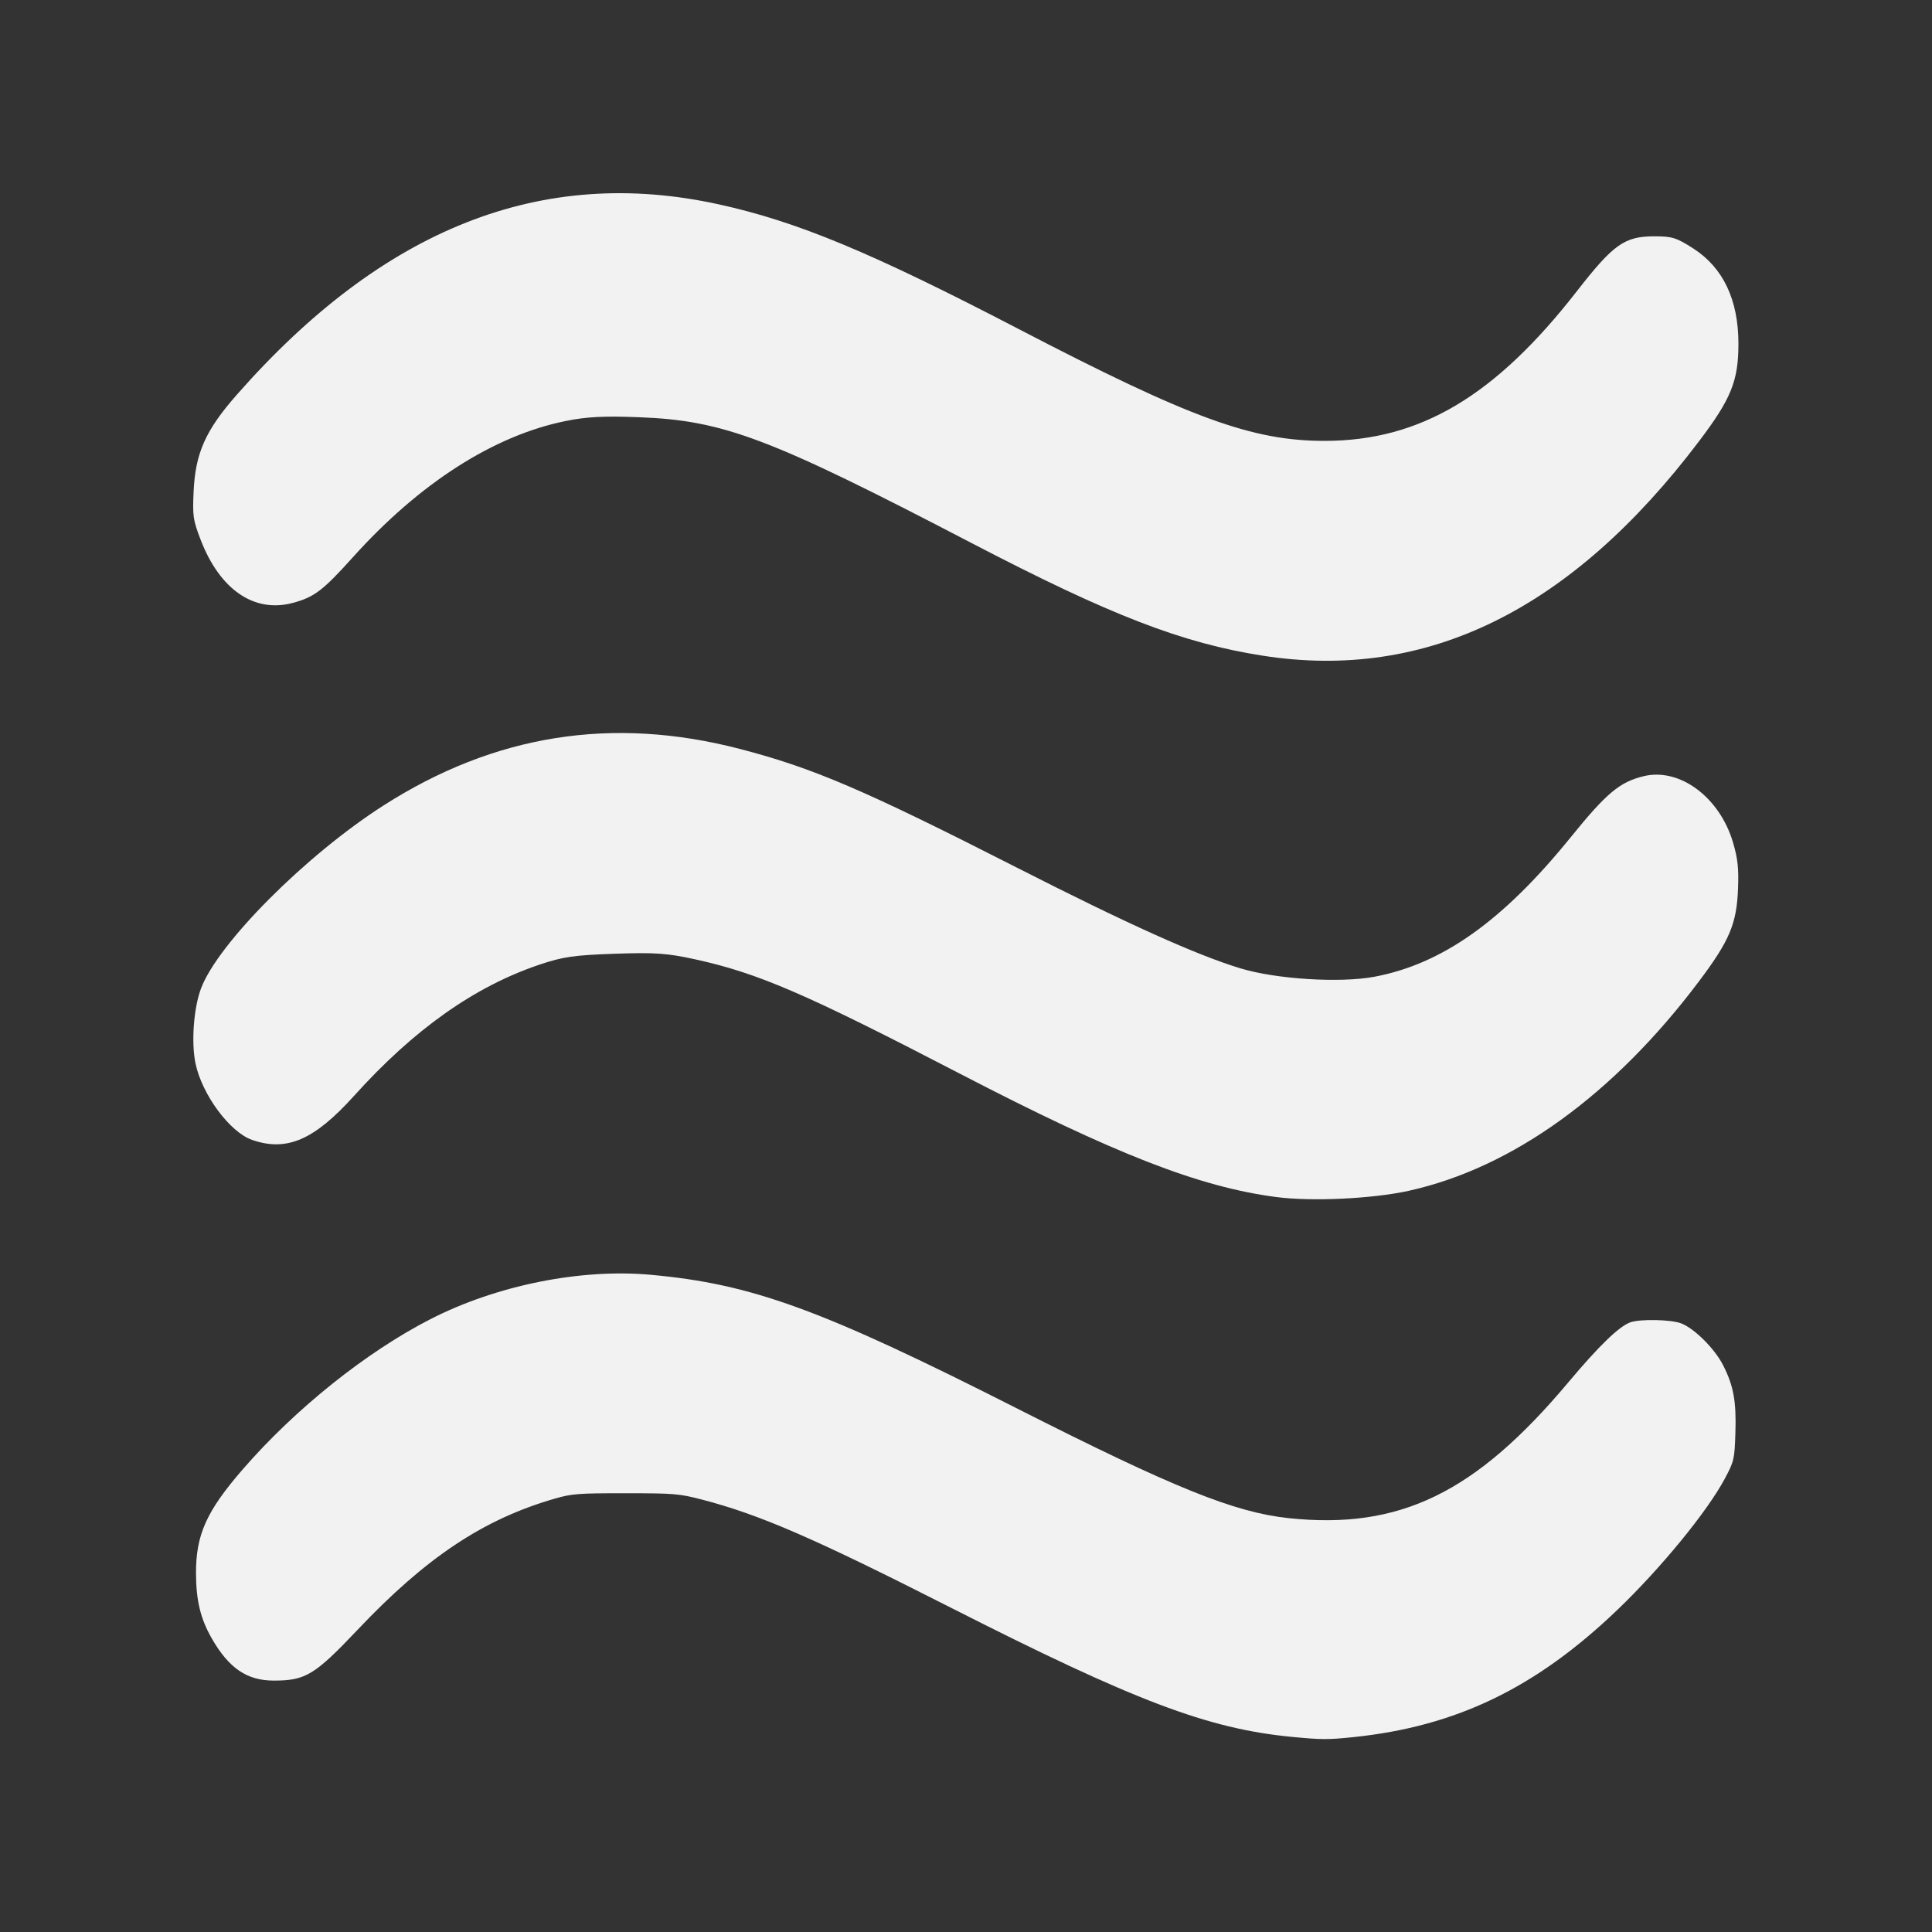 <?xml version="1.0" encoding="UTF-8" standalone="no"?>
<svg
   height="400"
   viewBox="0 -960 16000 16000"
   width="400"
   fill="#e8eaed"
   version="1.1"
   id="svg58"
   sodipodi:docname="deskflow-icon-xpad-mono-dark.svg"
   inkscape:version="1.2.2 (b0a8486541, 2022-12-01)"
   inkscape:export-filename="deskflow.png"
   inkscape:export-xdpi="4000"
   inkscape:export-ydpi="4000"
   xmlns:inkscape="http://www.inkscape.org/namespaces/inkscape"
   xmlns:sodipodi="http://sodipodi.sourceforge.net/DTD/sodipodi-0.dtd"
   xmlns="http://www.w3.org/2000/svg"
   xmlns:svg="http://www.w3.org/2000/svg">
  <rect x="0" y="-960" width="16000" height="16000" fill="#333333" stroke="none"/>
  <defs
     id="defs62" />
  <sodipodi:namedview
     id="namedview60"
     pagecolor="#ffffff"
     bordercolor="#000000"
     borderopacity="0.25"
     inkscape:showpageshadow="2"
     inkscape:pageopacity="0.0"
     inkscape:pagecheckerboard="true"
     inkscape:deskcolor="#d1d1d1"
     showgrid="false"
     inkscape:zoom="1.4142136"
     inkscape:cx="143.54267"
     inkscape:cy="220.61731"
     inkscape:window-width="1920"
     inkscape:window-height="1011"
     inkscape:window-x="0"
     inkscape:window-y="0"
     inkscape:window-maximized="1"
     inkscape:current-layer="svg58" />
  <g
     id="g312"
     transform="matrix(0.955,0,0,0.886,358.301,773.571)"
     inkscape:label="deskflow">
    <path
       style="fill:#f2f2f2;fill-opacity:1;stroke-width:22.031"
       d="m 10822.775,14277.69 c -725.441,-75.758 -1360.411,-335.408 -2953.399,-1207.698 -1184.433,-648.572 -1657.208,-869.797 -2159.079,-1010.295 -195.319,-54.679 -239.463,-58.606 -660.942,-58.798 -412.413,-0.187 -465.997,4.307 -616.88,51.442 -617.235,192.932 -1111.149,547.318 -1705.887,1223.984 -372.355,423.649 -452.126,475.865 -726.99,475.865 -232.696,0 -389.313,-114.626 -538.143,-393.859 -97.65,-183.208 -136.25,-354.745 -136.943,-608.569 -0.987,-361.332 90.755,-581.303 405.616,-972.546 454.315,-564.53 1071.381,-1096.759 1627.006,-1403.32 574.076,-316.742 1301.046,-474.529 1911.199,-414.822 877.798,85.898 1479.449,322.52 3173.859,1248.236 1360.463,743.271 1887.422,972.691 2357.361,1026.316 962.745,109.86 1619.788,-234.099 2426.041,-1270.024 265.988,-341.759 440.291,-523.347 538.01,-560.5 85.218,-32.404 353.332,-26.223 440.38,10.151 114.885,48.003 290.277,236.695 363.058,390.589 90.975,192.367 115.643,338.837 106.757,633.906 -7.394,245.557 -11.399,264.246 -91.148,425.591 -151.774,307.052 -552.228,834.715 -929.562,1224.851 -709.182,733.24 -1400.349,1092.826 -2291.735,1192.297 -223.305,24.917 -275.771,24.644 -538.58,-2.799 z"
       id="path3393"
       inkscape:label="wave 3" />
    <path
       style="fill:#f2f2f2;fill-opacity:1;stroke-width:26.966"
       d="M 10691.975,9232.295 C 10023.904,9138.227 9291.024,8829.977 7943.085,8076.111 6609.907,7330.501 6198.192,7138.936 5652.342,7010.261 c -243.538,-57.41 -347.981,-65.185 -698.676,-52.01 -350.652,13.173 -447.647,28.284 -648.403,101.016 -564.6,204.548 -1088.988,604.082 -1609.331,1226.157 -346.679,414.457 -584.406,525.281 -885.347,412.732 -192.604,-72.033 -433.805,-423.342 -490.313,-714.142 -38.14,-196.274 -16.379,-517.034 47.558,-701.011 146.428,-421.345 909.508,-1246.303 1581.907,-1710.182 963.612,-664.784 1984.78,-839.42 3092.032,-528.788 635.068,178.164 1074.58,381.116 2396.91,1106.81 963.721,528.889 1563.703,820.226 1945.174,944.53 309.63,100.896 861.648,137.962 1159.223,77.841 588.657,-118.927 1115.294,-522.2 1702.251,-1303.496 310.762,-413.655 424.656,-516.498 632.476,-571.113 312.793,-82.206 660.875,196.919 776.17,622.395 40.112,148.034 49.106,237.616 42.717,425.577 -11.234,330.478 -72.528,487.867 -338.44,868.936 -740.488,1061.178 -1618.249,1744.164 -2516.836,1958.349 -314.615,74.987 -841.585,101.775 -1149.443,58.428 z"
       id="path1767"
       inkscape:label="wave 2" />
    <path
       style="fill:#f2f2f2;fill-opacity:1;stroke-width:26.966"
       d="M 10576.744,4172.454 C 9875.411,4054.531 9254.561,3795.654 8047.132,3117.675 6298.795,2135.973 5901.184,1973.736 5169.129,1943.365 c -309.47,-12.839 -457.255,-4.641 -640.222,35.516 -623.682,136.883 -1265.152,579.708 -1843.769,1272.805 -261.425,313.149 -336.019,374.095 -523.485,427.711 -333.953,95.512 -631.675,-125.645 -797.5,-592.409 -65.142,-183.36 -70.011,-219.31 -60.511,-446.729 15.07,-360.73 102.747,-573.615 372.566,-904.61 1271.603,-1559.914 2646.145,-2145.742 4181.608,-1782.196 680.976,161.232 1320.873,447.968 2599.992,1165.048 1490.163,835.392 2027.463,1046.853 2657.26,1045.793 824.736,-1.385 1475.964,-418.635 2184.35,-1399.531 316.552,-438.327 413.046,-512.118 670.274,-512.575 154.752,-0.276 193.077,12.6 339.34,113.996 259.074,179.602 391.048,479.99 391.048,890.069 0,346.997 -62.66,514.215 -341.533,911.452 -1108.285,1578.677 -2362.287,2243.428 -3781.804,2004.748 z"
       id="path970"
       inkscape:label="wave 1" />
  </g>
</svg>
